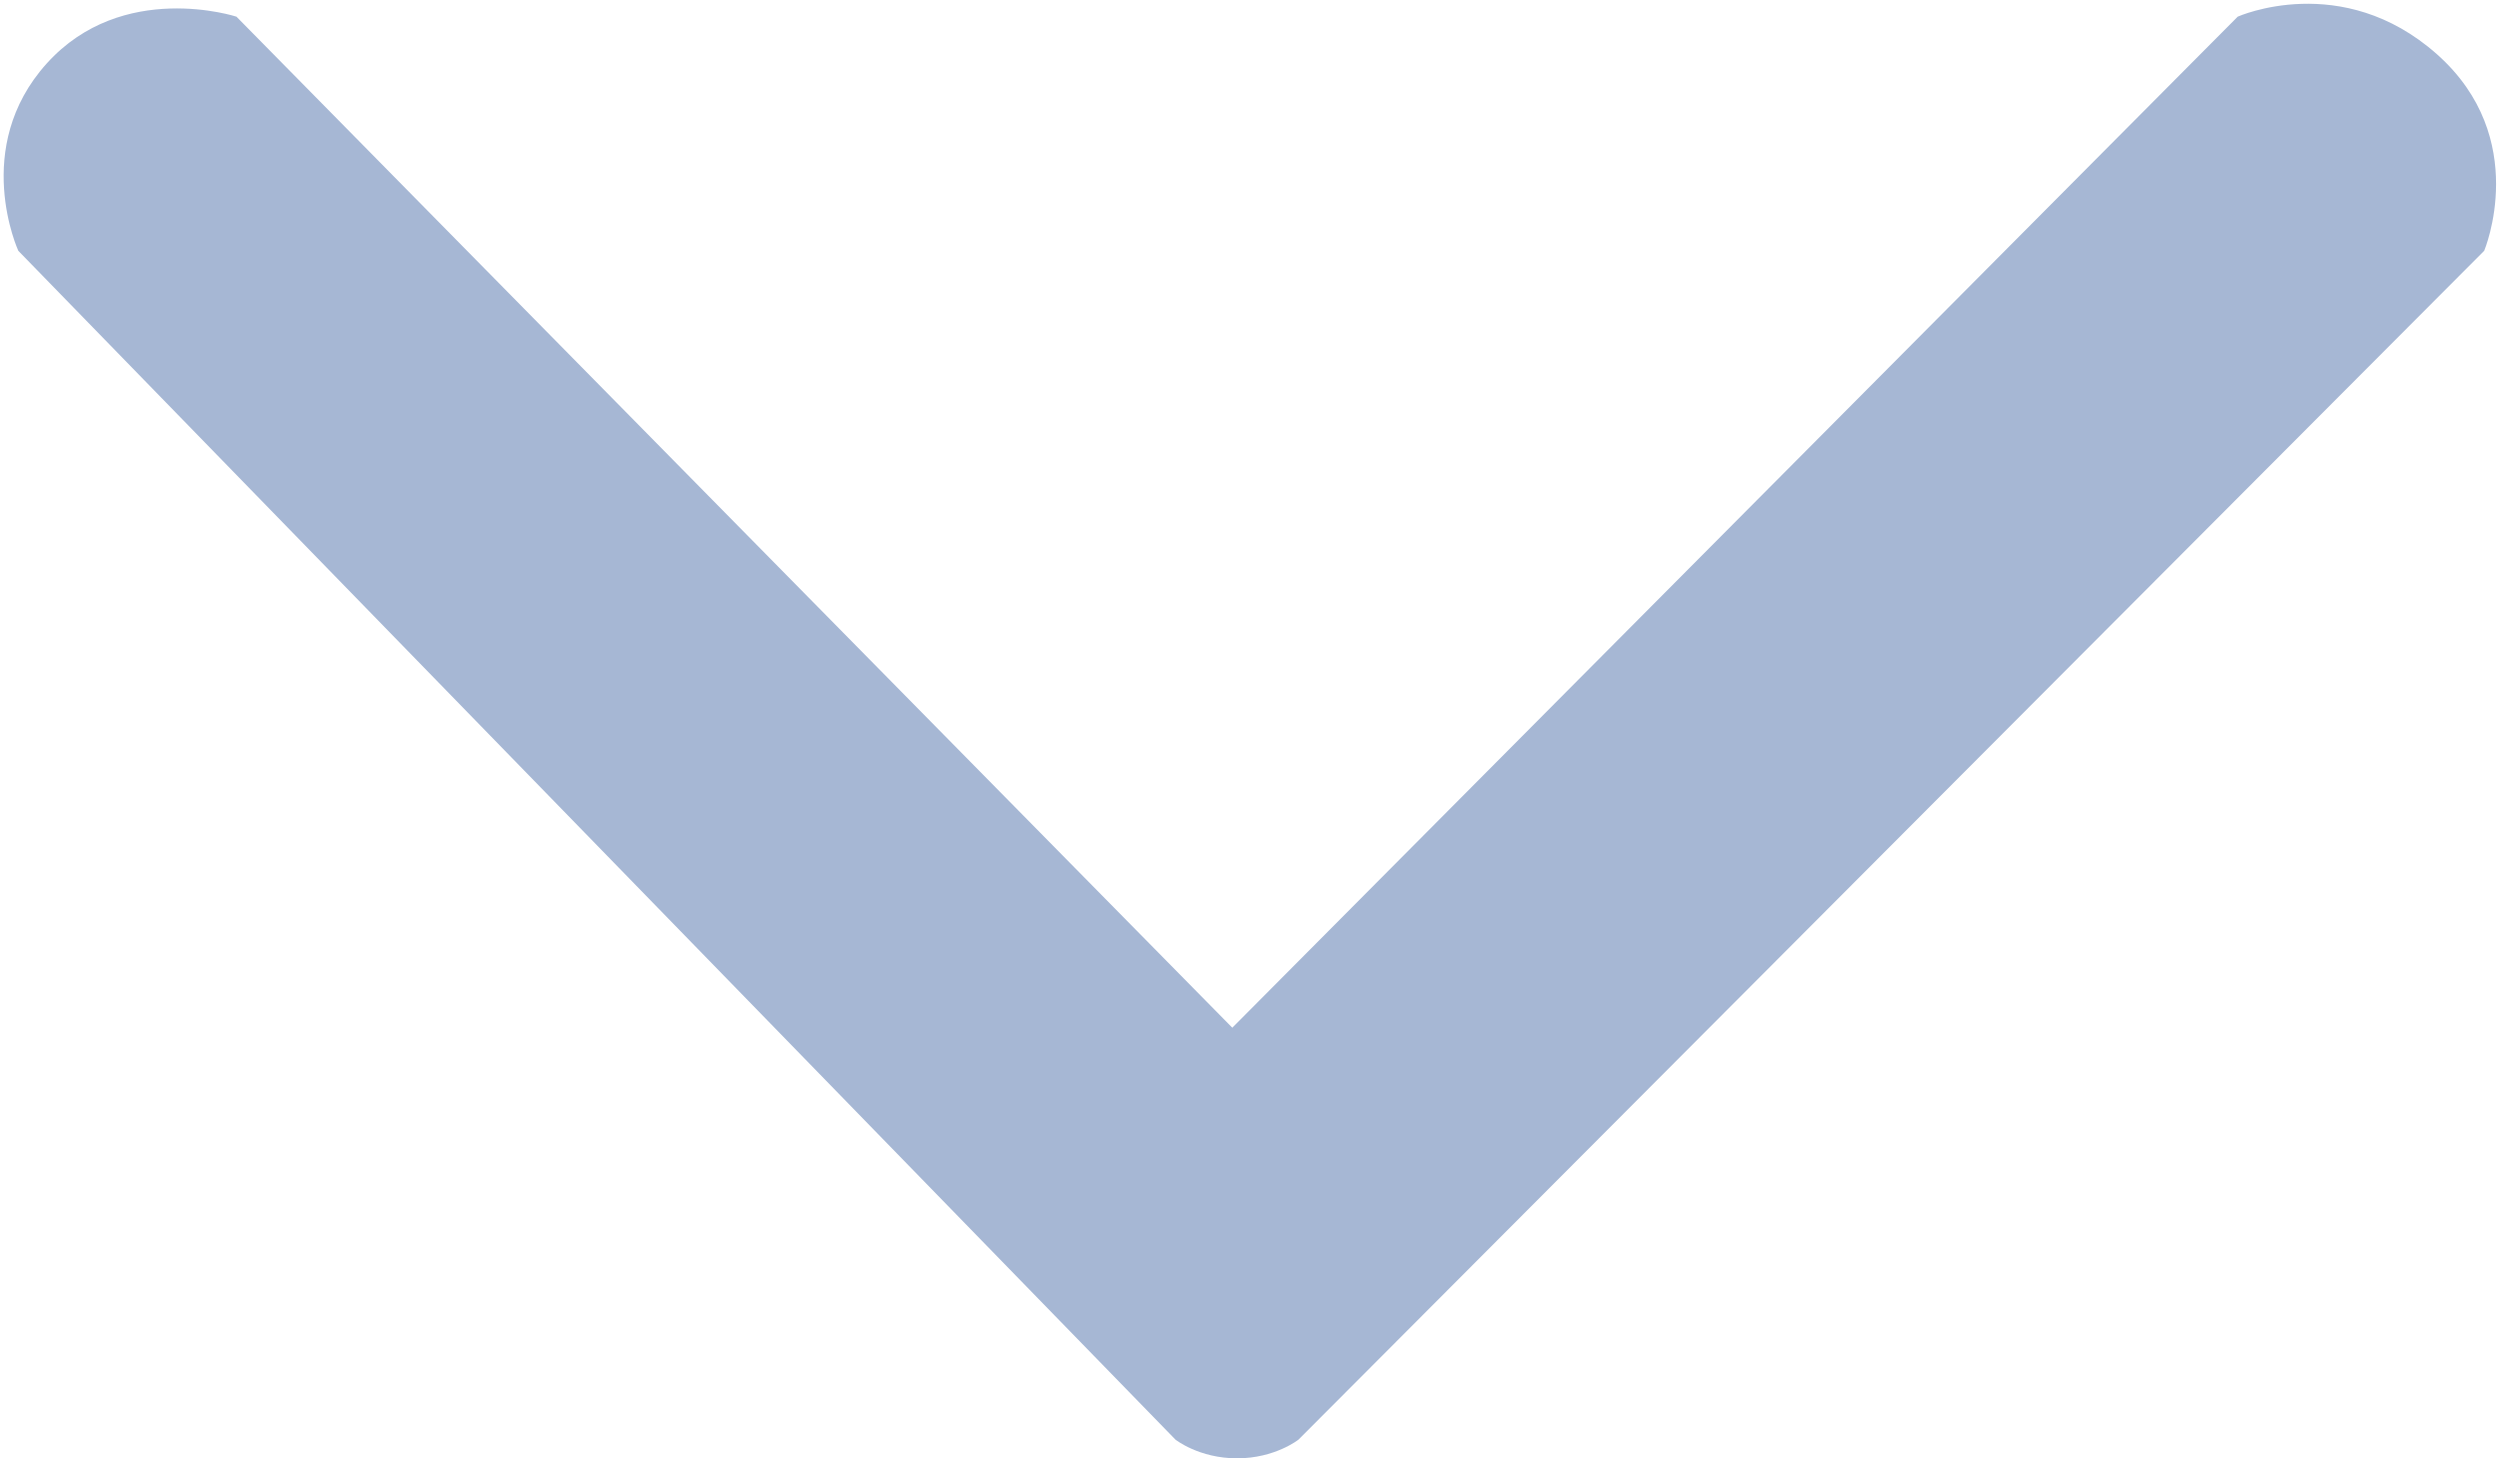 <svg width="12" height="7" viewBox="0 0 12 7" fill="none" xmlns="http://www.w3.org/2000/svg">
<path fill-rule="evenodd" clip-rule="evenodd" d="M11.924 1.204L6.233 6.91C6.233 6.91 6.12 7 5.938 7C5.755 7 5.642 6.91 5.642 6.91L0.088 1.204C0.088 1.204 -0.14 0.709 0.224 0.305C0.588 -0.099 1.135 0.08 1.135 0.08L5.915 4.933L10.741 0.08C10.741 0.08 11.241 -0.144 11.697 0.26C12.152 0.664 11.924 1.204 11.924 1.204Z" fill="#A6B7D4"/>
</svg>
